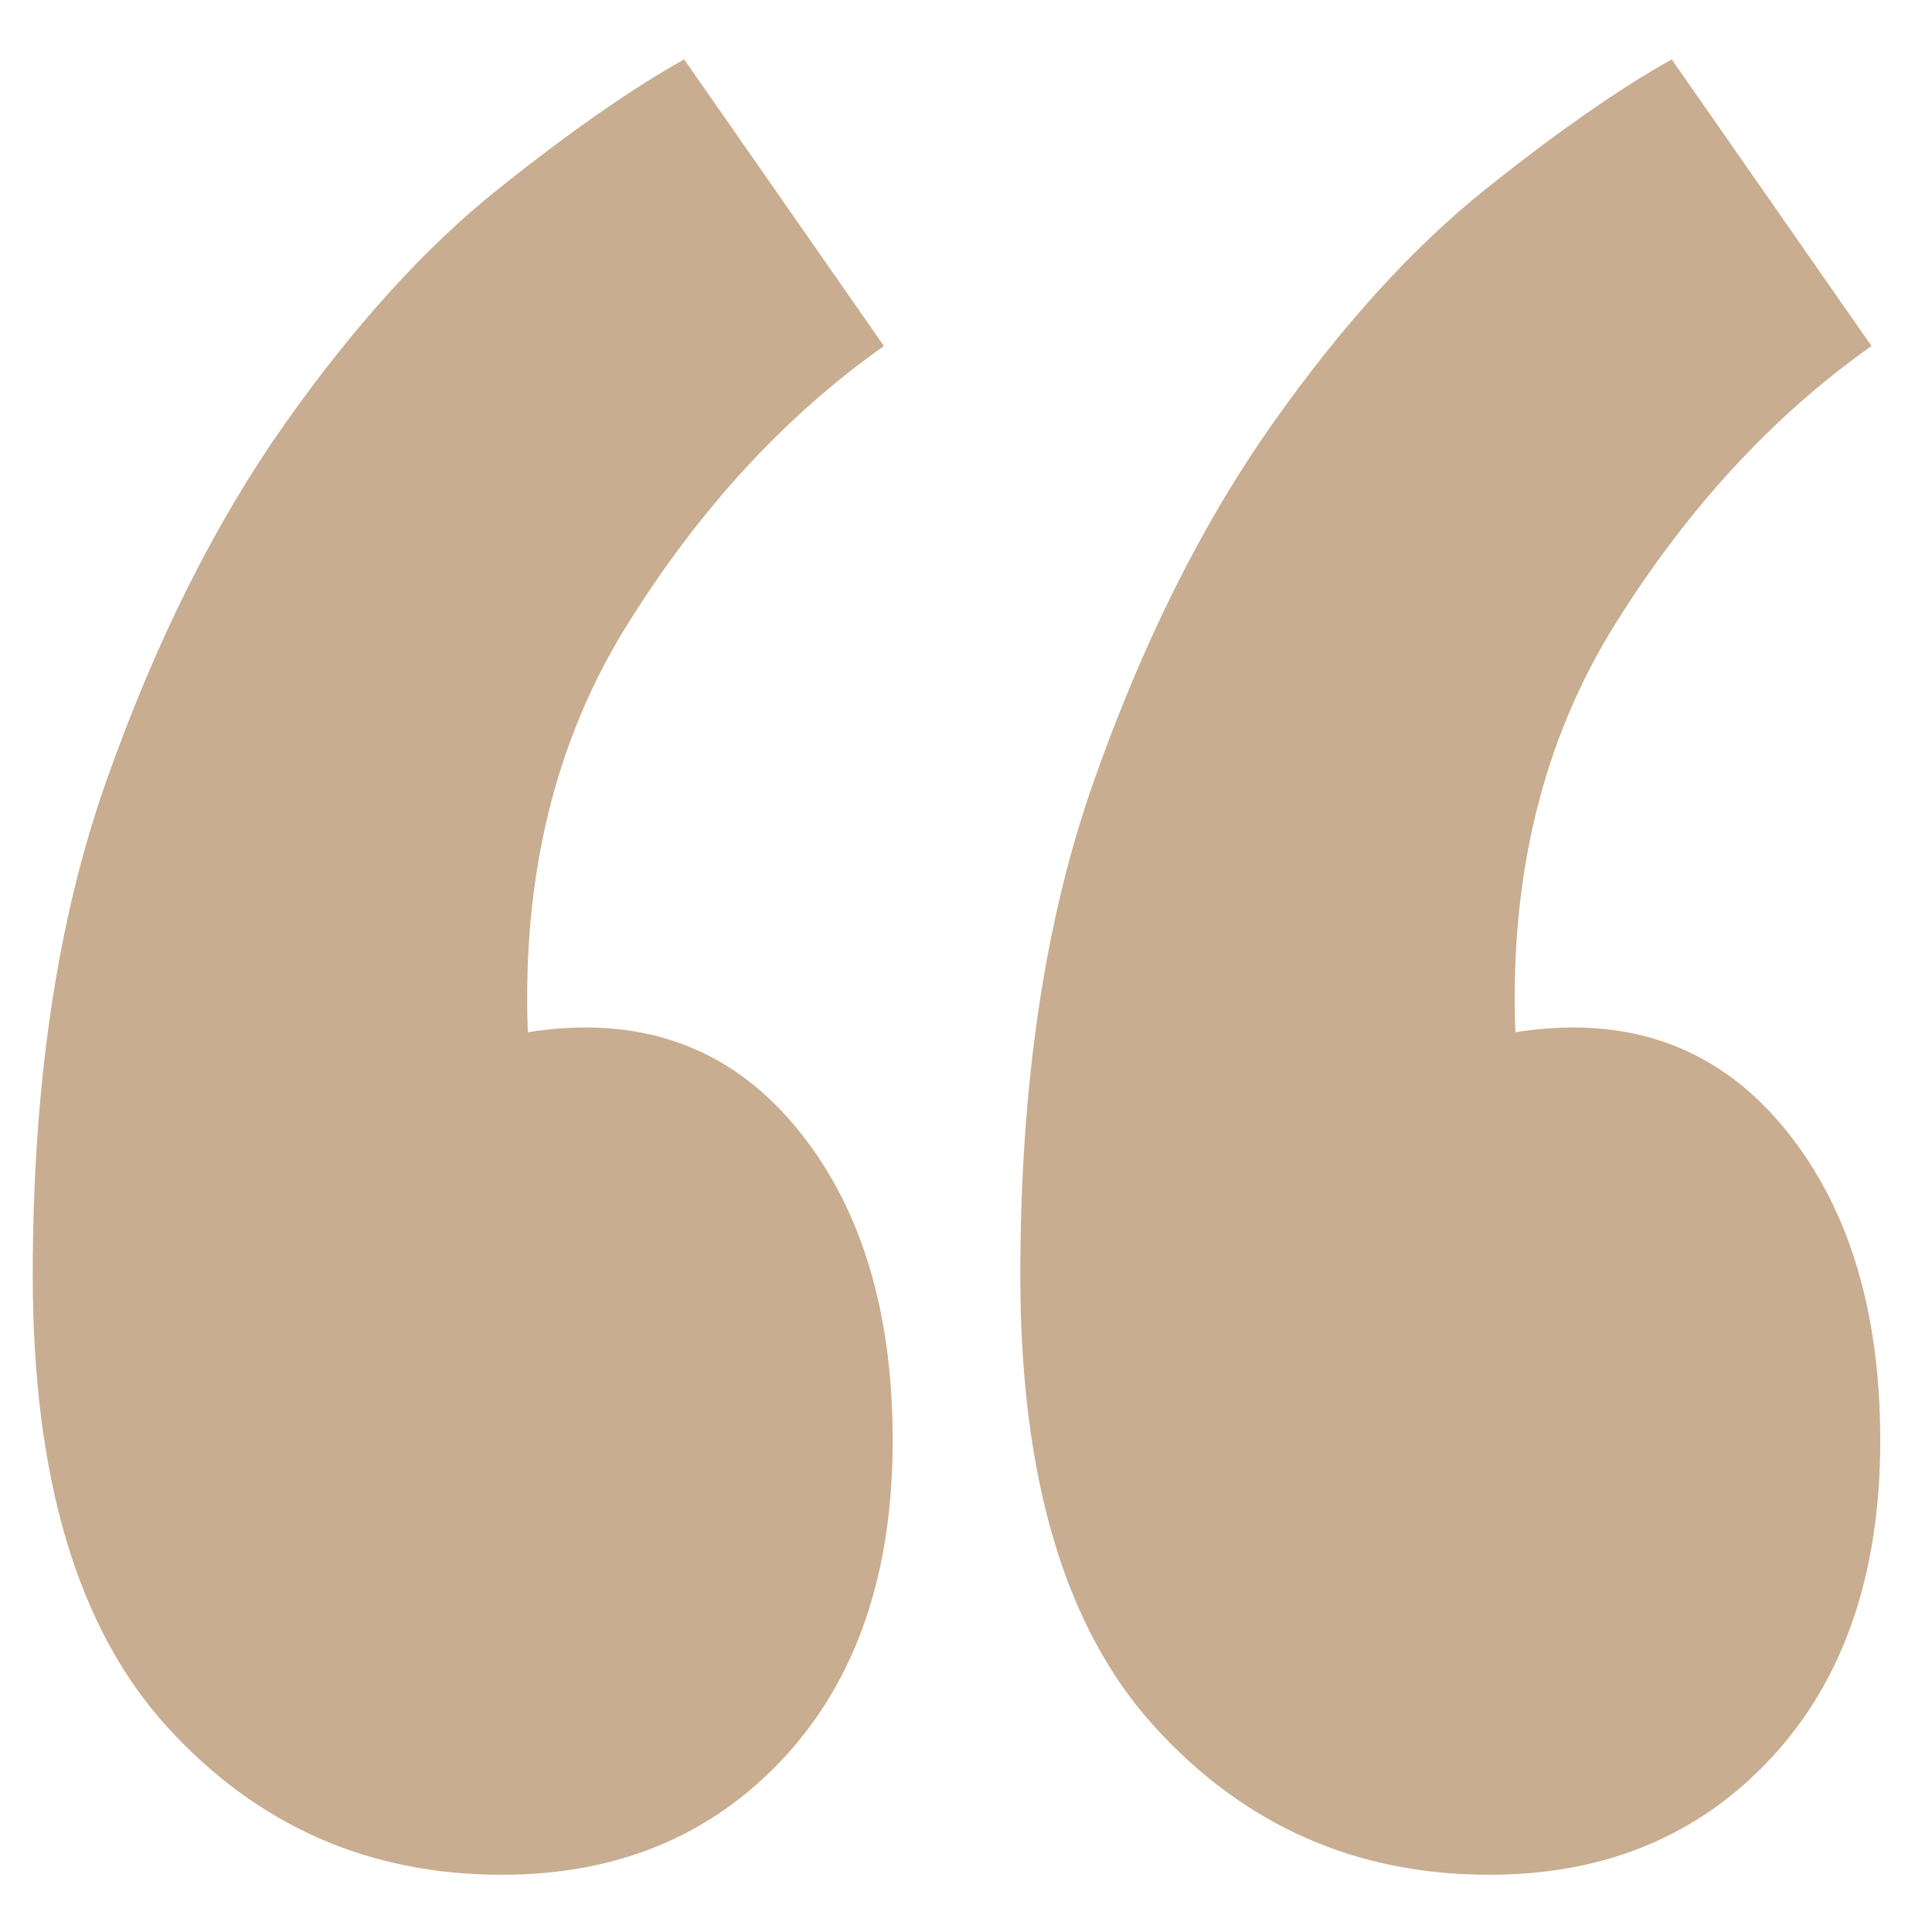 <?xml version="1.0" encoding="utf-8"?>
<!-- Generator: Adobe Illustrator 14.0.0, SVG Export Plug-In . SVG Version: 6.00 Build 43363)  -->
<!DOCTYPE svg PUBLIC "-//W3C//DTD SVG 1.1//EN" "http://www.w3.org/Graphics/SVG/1.1/DTD/svg11.dtd">
<svg version="1.1" id="Layer_1" xmlns="http://www.w3.org/2000/svg" xmlns:xlink="http://www.w3.org/1999/xlink" x="0px" y="0px"
	 width="80px" height="80px" viewBox="0 0 80 80" enable-background="new 0 0 80 80" xml:space="preserve">
<g>
	<path fill="#C8AD90" d="M36.964,59.646c0,5.52-1.5,9.891-4.496,13.129c-3.001,3.236-6.896,4.855-11.689,4.855
		c-5.519,0-10.133-2.035-13.848-6.115c-3.72-4.074-5.575-10.307-5.575-18.703c0-7.912,1.017-14.746,3.057-20.5
		c2.034-5.755,4.496-10.667,7.373-14.747c2.877-4.074,5.811-7.311,8.812-9.711c2.995-2.394,5.575-4.192,7.732-5.395l8.272,11.869
		c-4.08,2.877-7.615,6.716-10.61,11.509c-3.001,4.8-4.377,10.431-4.136,16.905c4.552-0.719,8.21,0.539,10.97,3.777
		C35.582,49.756,36.964,54.133,36.964,59.646z M77.857,59.646c0,5.52-1.5,9.891-4.498,13.129c-3,3.236-6.895,4.855-11.688,4.855
		c-5.52,0-10.133-2.035-13.848-6.115c-3.721-4.074-5.574-10.307-5.574-18.703c0-7.912,1.016-14.746,3.057-20.5
		c2.033-5.755,4.496-10.667,7.373-14.747c2.877-4.074,5.812-7.311,8.812-9.711c2.994-2.394,5.574-4.192,7.732-5.395l8.273,11.869
		c-4.08,2.877-7.615,6.716-10.611,11.509c-3,4.8-4.377,10.431-4.137,16.905c4.553-0.719,8.211,0.539,10.971,3.777
		C76.475,49.756,77.857,54.133,77.857,59.646z"/>
</g>
</svg>
